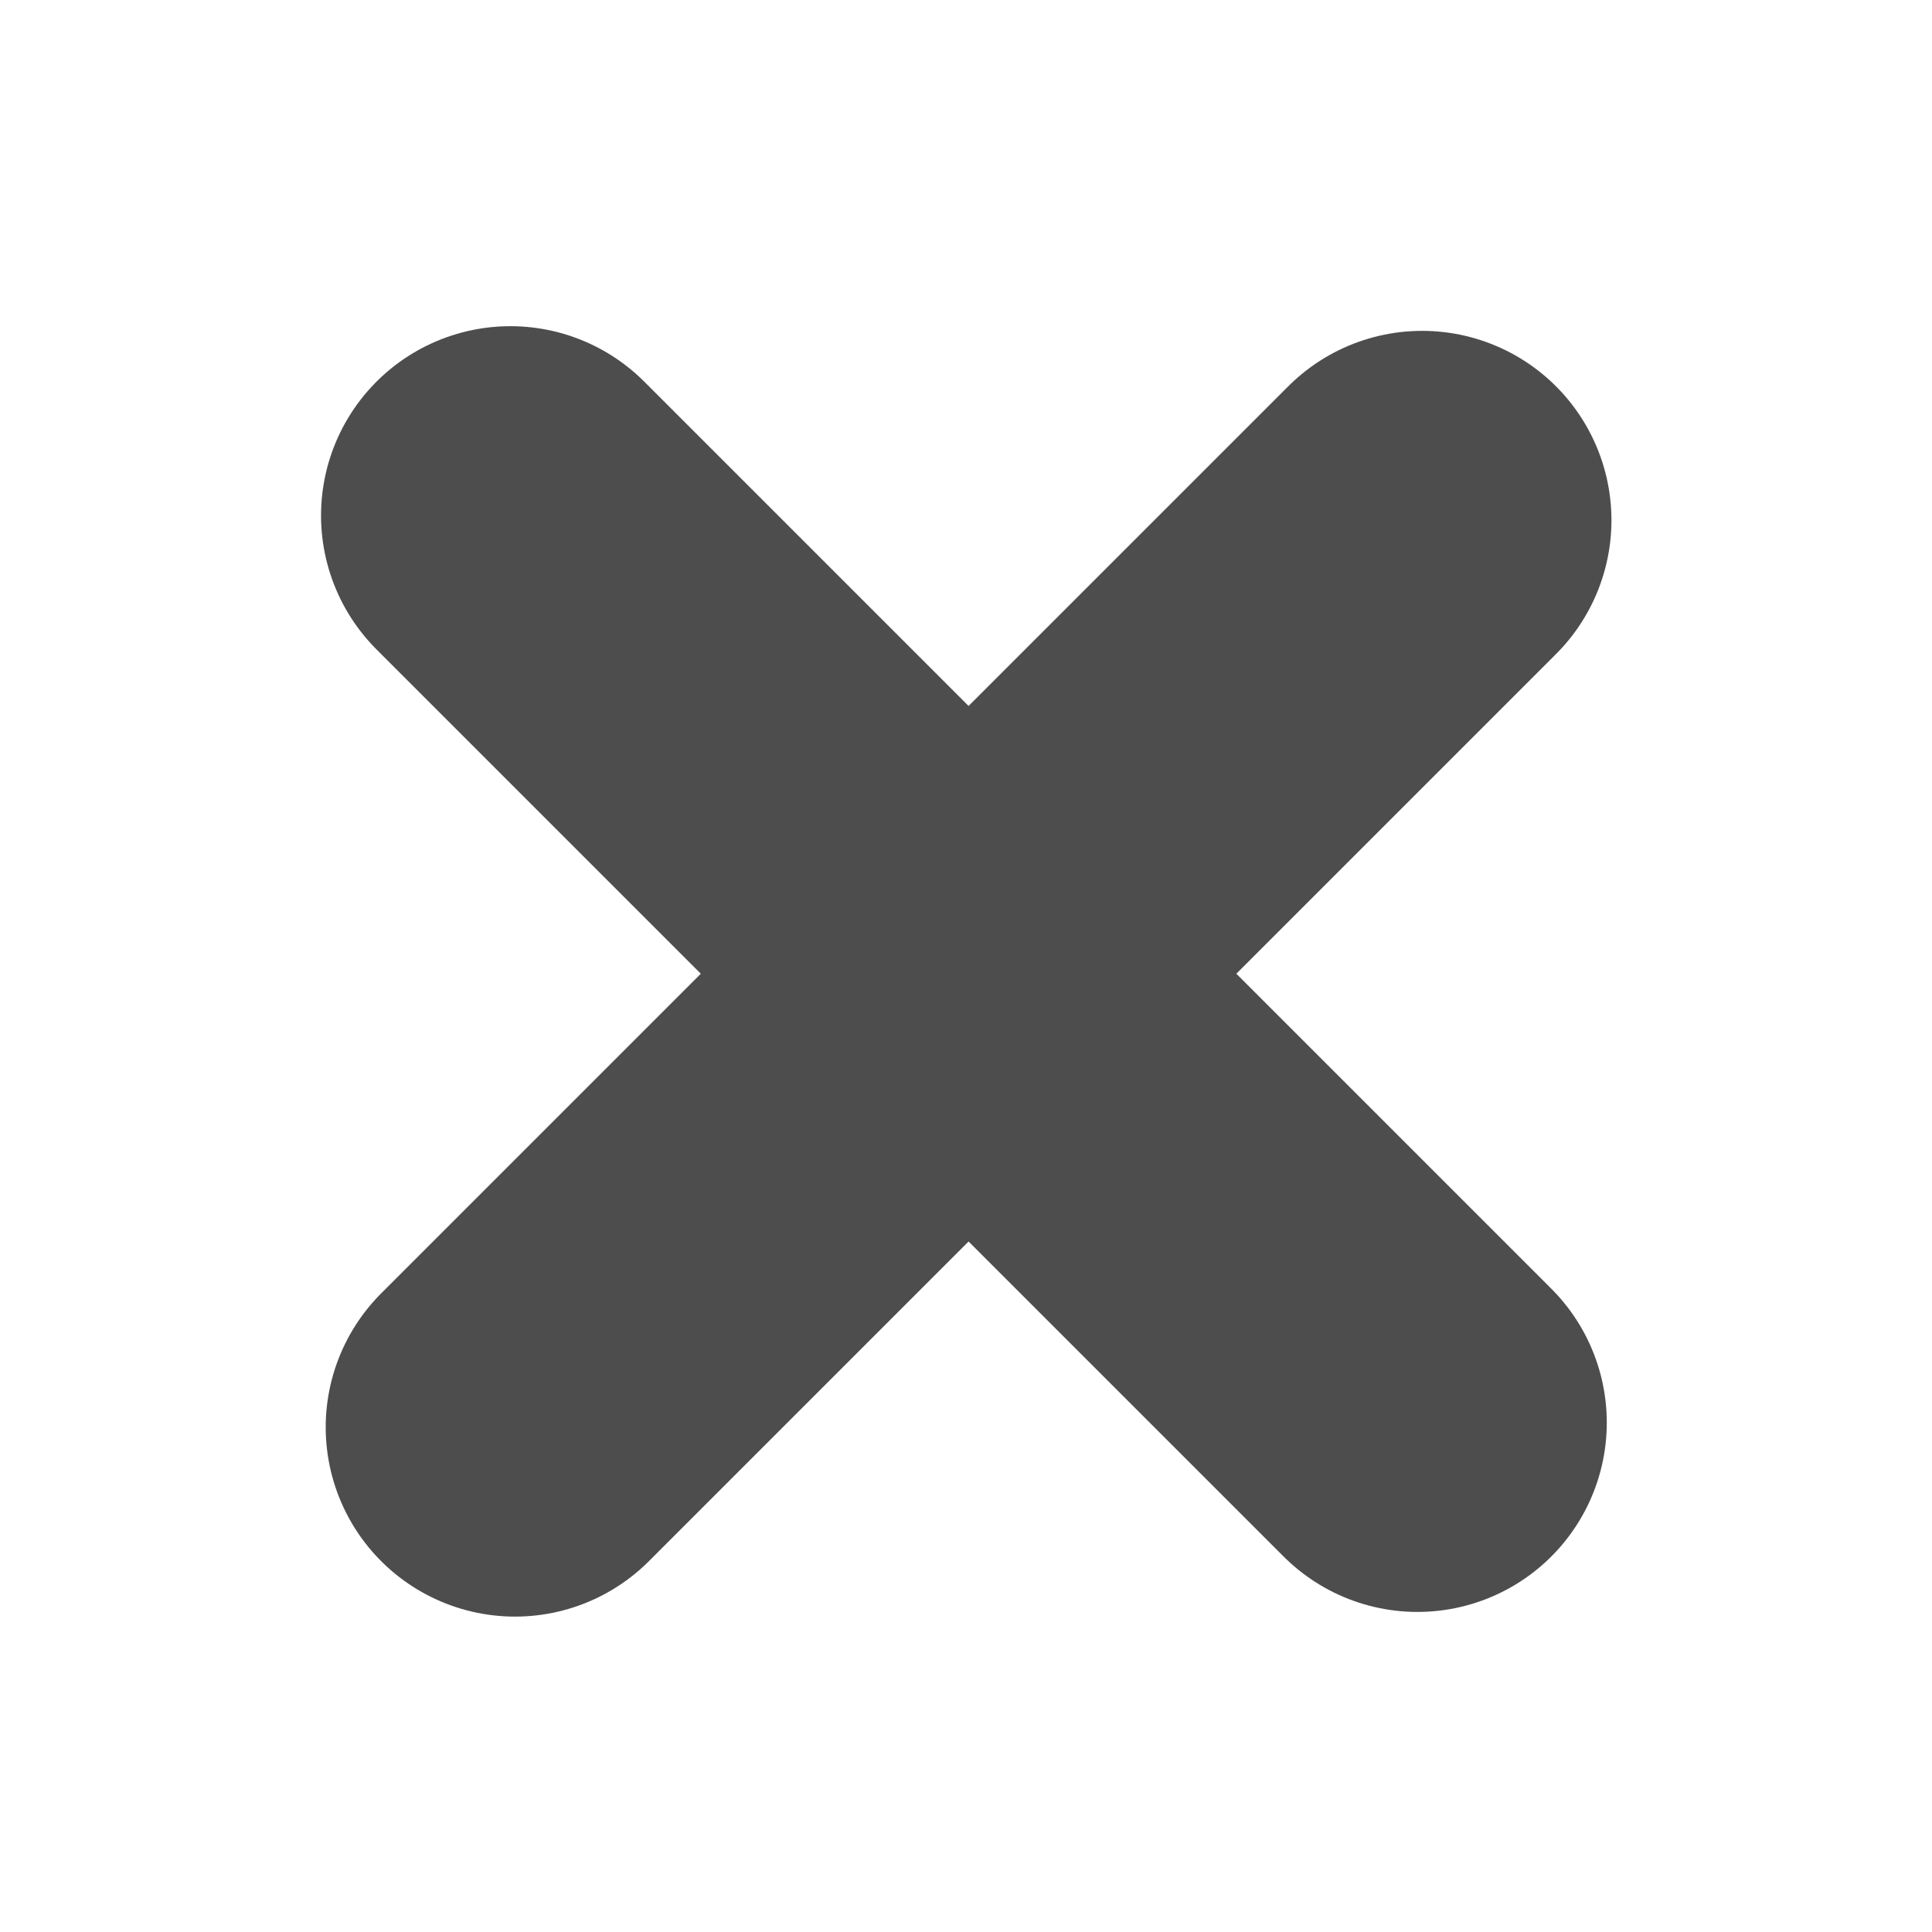 <?xml version="1.0" encoding="UTF-8" standalone="no"?>
<!-- Created with Inkscape (http://www.inkscape.org/) -->
<svg
   xmlns:dc="http://purl.org/dc/elements/1.1/"
   xmlns:cc="http://creativecommons.org/ns#"
   xmlns:rdf="http://www.w3.org/1999/02/22-rdf-syntax-ns#"
   xmlns:svg="http://www.w3.org/2000/svg"
   xmlns="http://www.w3.org/2000/svg"
   xmlns:sodipodi="http://sodipodi.sourceforge.net/DTD/sodipodi-0.dtd"
   xmlns:inkscape="http://www.inkscape.org/namespaces/inkscape"
   width="12"
   height="12"
   id="svg3954"
   sodipodi:version="0.32"
   inkscape:version="0.46"
   sodipodi:docname="close-12.svg"
   inkscape:output_extension="org.inkscape.output.svg.inkscape"
   version="1.0">
  <defs
     id="defs3956">
    <inkscape:perspective
       sodipodi:type="inkscape:persp3d"
       inkscape:vp_x="0 : 8 : 1"
       inkscape:vp_y="0 : 1000 : 0"
       inkscape:vp_z="16 : 8 : 1"
       inkscape:persp3d-origin="8 : 5.3333333 : 1"
       id="perspective3962" />
  </defs>
  <sodipodi:namedview
     id="base"
     pagecolor="#ffffff"
     bordercolor="#666666"
     borderopacity="1.0"
     inkscape:pageopacity="0.0"
     inkscape:pageshadow="2"
     inkscape:zoom="22.197802"
     inkscape:cx="8"
     inkscape:cy="8"
     inkscape:current-layer="layer1"
     showgrid="true"
     inkscape:grid-bbox="true"
     inkscape:document-units="px"
     inkscape:window-width="1280"
     inkscape:window-height="963"
     inkscape:window-x="-3"
     inkscape:window-y="-4">
    <inkscape:grid
       type="xygrid"
       id="grid3964"
       visible="true"
       enabled="true" />
  </sodipodi:namedview>
  <g
     id="layer1"
     inkscape:label="Layer 1"
     inkscape:groupmode="layer">
    <path
       style="opacity:1;fill:#4d4d4d;fill-opacity:1;fill-rule:evenodd;stroke:#4d4d4d;stroke-width:2.352;stroke-linecap:round;stroke-linejoin:bevel;stroke-miterlimit:4;stroke-dasharray:none"
       d="M 3.17,3.202 L 8.804,8.836"
       id="path3966" />
    <path
       style="opacity:1;fill:#4d4d4d;fill-opacity:1;fill-rule:evenodd;stroke:#4d4d4d;stroke-width:2.352;stroke-linecap:round;stroke-linejoin:bevel;stroke-miterlimit:4;stroke-dasharray:none"
       d="M 8.833,3.231 L 3.199,8.865"
       id="path4477" />
  </g>
</svg>
